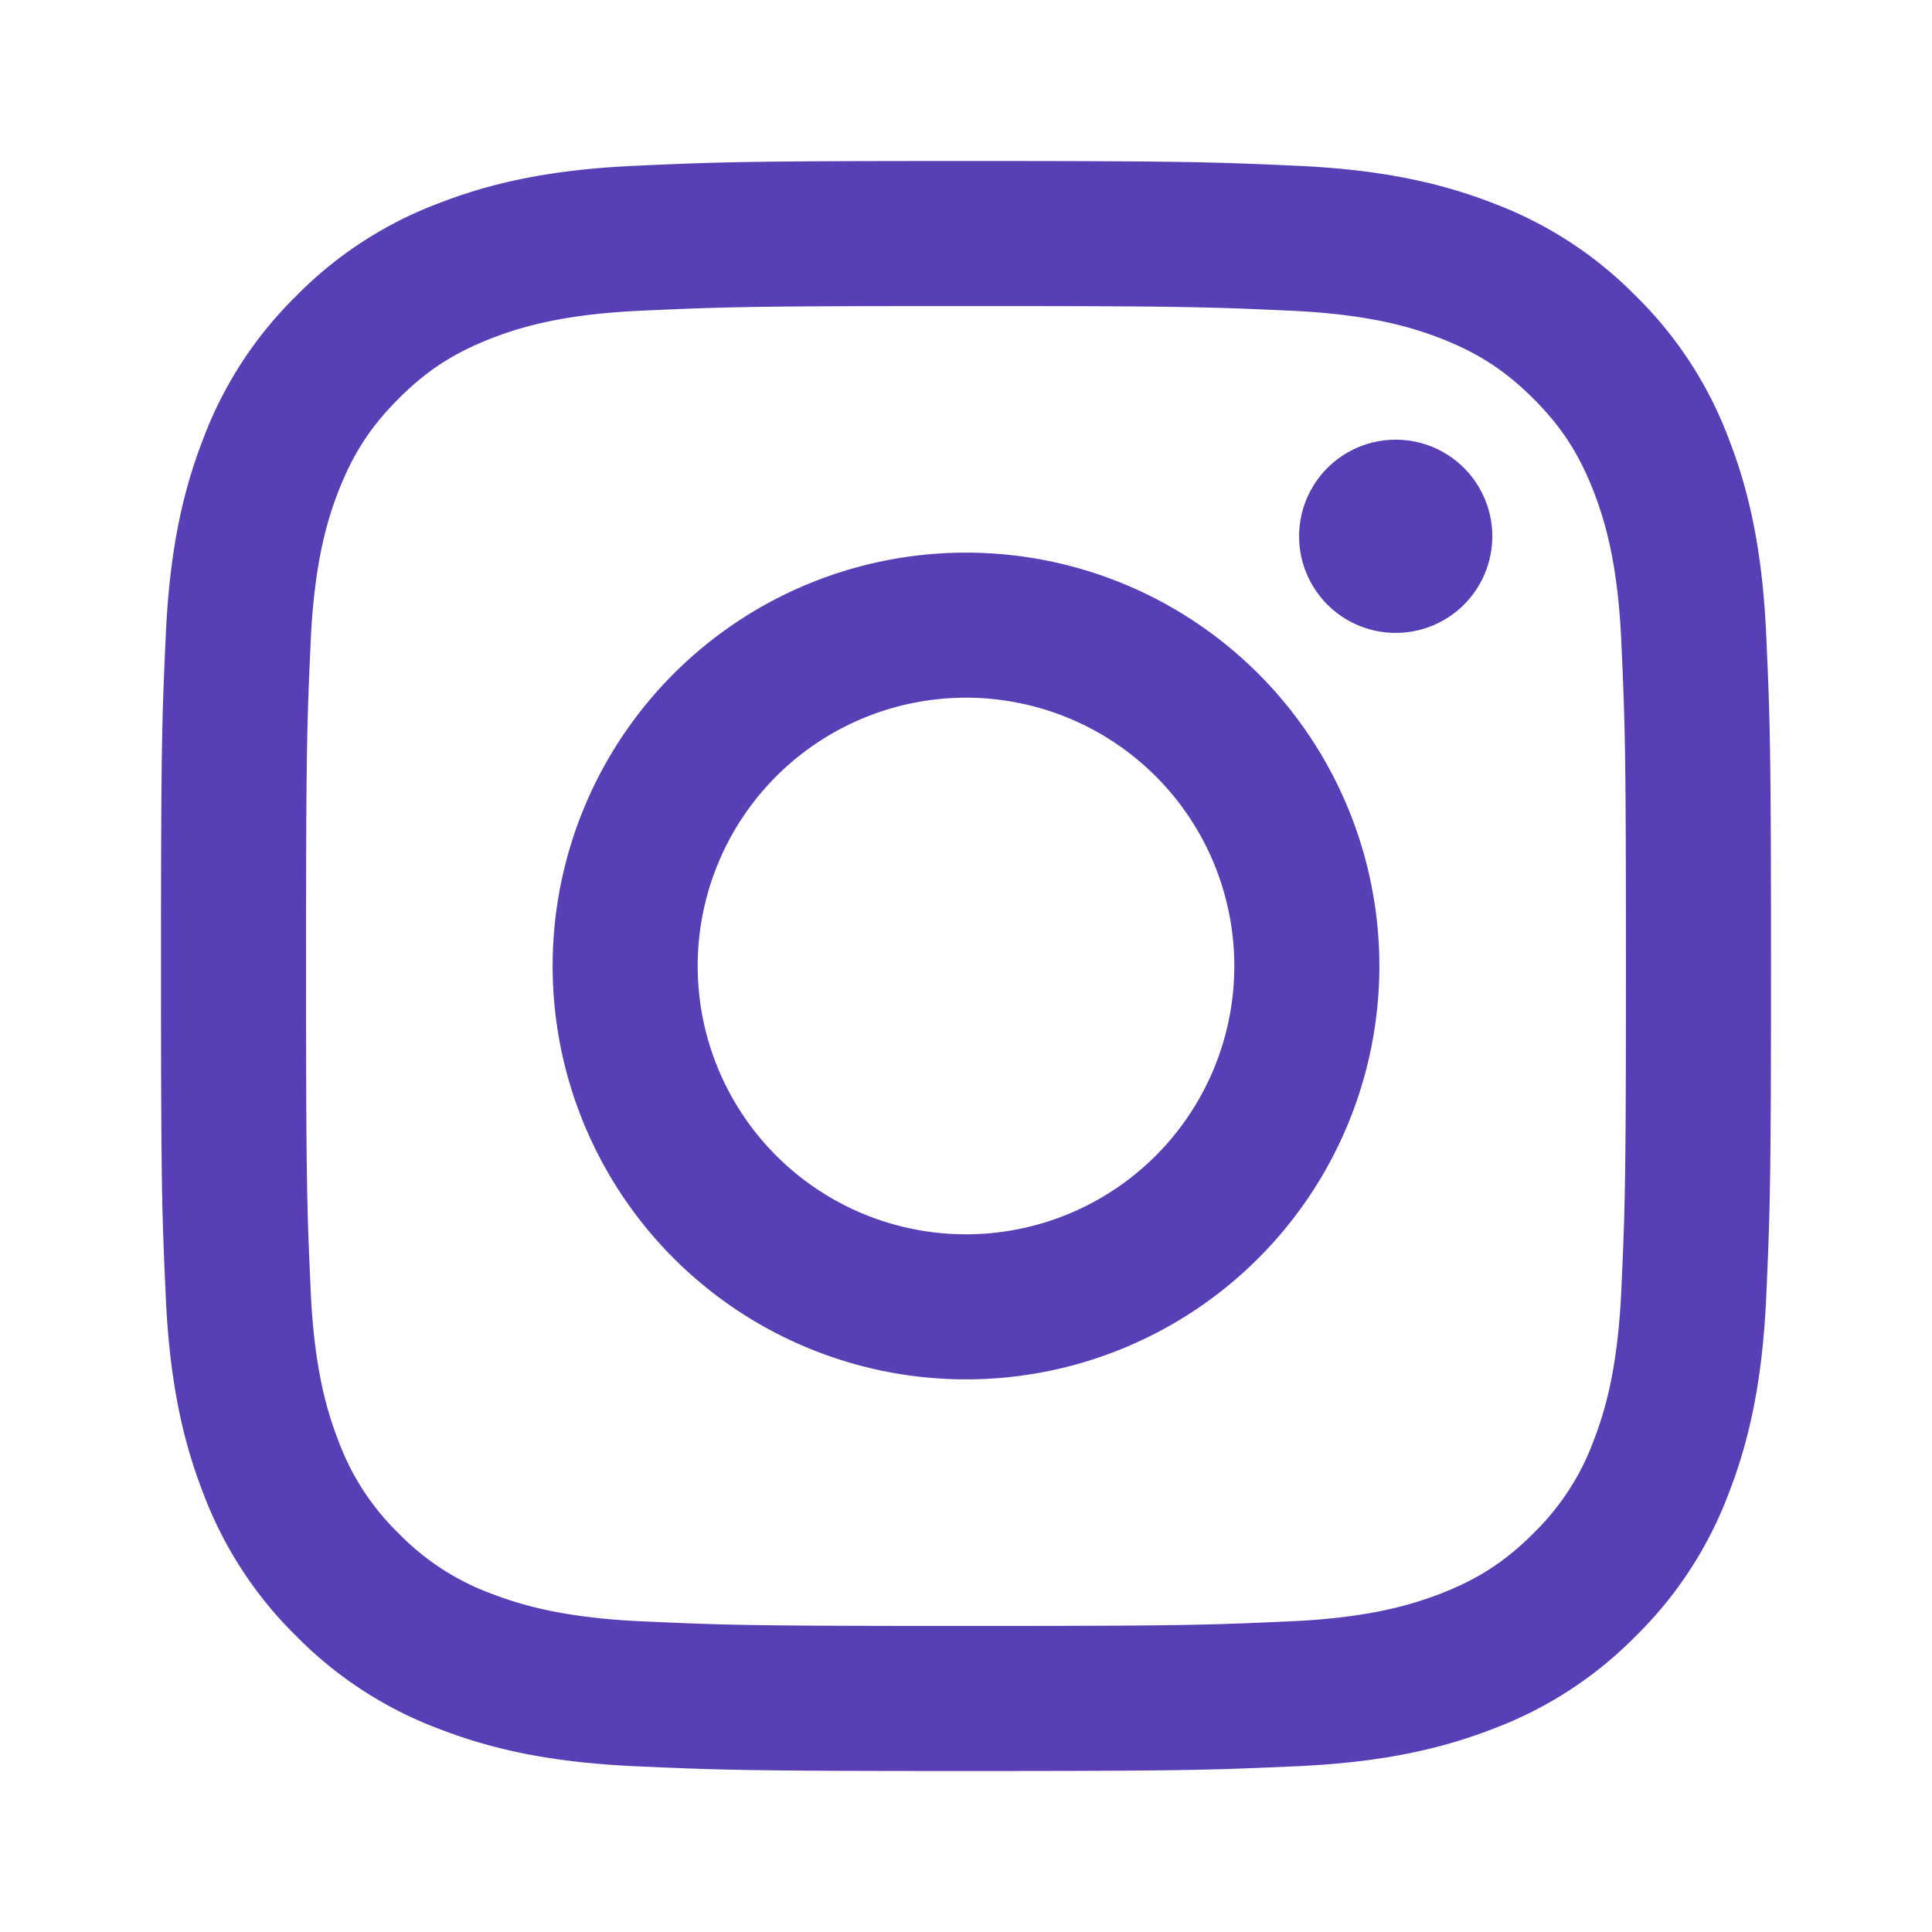 <?xml version="1.0" standalone="no"?><!DOCTYPE svg PUBLIC "-//W3C//DTD SVG 1.1//EN" "http://www.w3.org/Graphics/SVG/1.1/DTD/svg11.dtd"><svg t="1625010987034" class="icon" viewBox="0 0 1024 1024" version="1.1" xmlns="http://www.w3.org/2000/svg" p-id="1876" xmlns:xlink="http://www.w3.org/1999/xlink" width="32" height="32"><defs><style type="text/css"></style></defs><path d="M512 85.333c-115.883 0-130.389 0.512-175.915 2.56-45.397 2.091-76.416 9.301-103.552 19.84a209.109 209.109 0 0 0-75.605 49.195A209.152 209.152 0 0 0 107.733 232.533c-10.539 27.136-17.749 58.155-19.84 103.552C85.803 381.611 85.333 396.117 85.333 512s0.469 130.389 2.56 175.915c2.091 45.397 9.301 76.416 19.84 103.552a209.195 209.195 0 0 0 49.195 75.605 209.195 209.195 0 0 0 75.605 49.195c27.136 10.539 58.155 17.749 103.552 19.84 45.525 2.048 60.032 2.56 175.915 2.56s130.389-0.512 175.915-2.56c45.397-2.091 76.416-9.301 103.552-19.84a209.152 209.152 0 0 0 75.605-49.195 209.152 209.152 0 0 0 49.195-75.605c10.539-27.136 17.749-58.155 19.84-103.552 2.048-45.525 2.56-60.032 2.56-175.915s-0.512-130.389-2.56-175.915c-2.091-45.397-9.301-76.416-19.84-103.552a209.152 209.152 0 0 0-49.195-75.605 209.109 209.109 0 0 0-75.605-49.195c-27.136-10.539-58.155-17.749-103.552-19.84C642.389 85.845 627.883 85.333 512 85.333m0 76.885c113.92 0 127.403 0.427 172.373 2.475 41.643 1.92 64.213 8.832 79.275 14.677 19.883 7.765 34.133 17.024 49.067 31.915 14.933 14.933 24.149 29.184 31.915 49.067 5.803 15.061 12.8 37.632 14.677 79.232 2.048 45.013 2.475 58.453 2.475 172.416 0 113.92-0.427 127.403-2.475 172.373-1.92 41.643-8.875 64.213-14.677 79.275a132.267 132.267 0 0 1-31.915 49.067c-14.933 14.933-29.184 24.149-49.067 31.915-15.061 5.803-37.632 12.8-79.232 14.677-44.971 2.048-58.453 2.475-172.416 2.475-113.92 0-127.445-0.427-172.373-2.475-41.643-1.92-64.213-8.875-79.275-14.677a132.181 132.181 0 0 1-49.067-31.915 132.181 132.181 0 0 1-31.915-49.067c-5.845-15.061-12.8-37.632-14.677-79.232-2.048-45.013-2.475-58.453-2.475-172.416 0-113.92 0.427-127.403 2.475-172.373 1.92-41.643 8.832-64.213 14.677-79.275 7.765-19.883 17.024-34.133 31.915-49.067 14.933-14.933 29.184-24.149 49.067-31.915 15.061-5.845 37.632-12.8 79.232-14.677 45.013-2.048 58.453-2.475 172.416-2.475m0 491.989a142.208 142.208 0 1 1 0-284.416 142.208 142.208 0 0 1 0 284.416m0-361.301a219.093 219.093 0 1 0 0 438.187 219.093 219.093 0 0 0 0-438.187m278.955-8.661a51.2 51.2 0 1 1-102.4 0 51.2 51.2 0 0 1 102.4 0" fill="#583FB5" p-id="1877"></path></svg>
